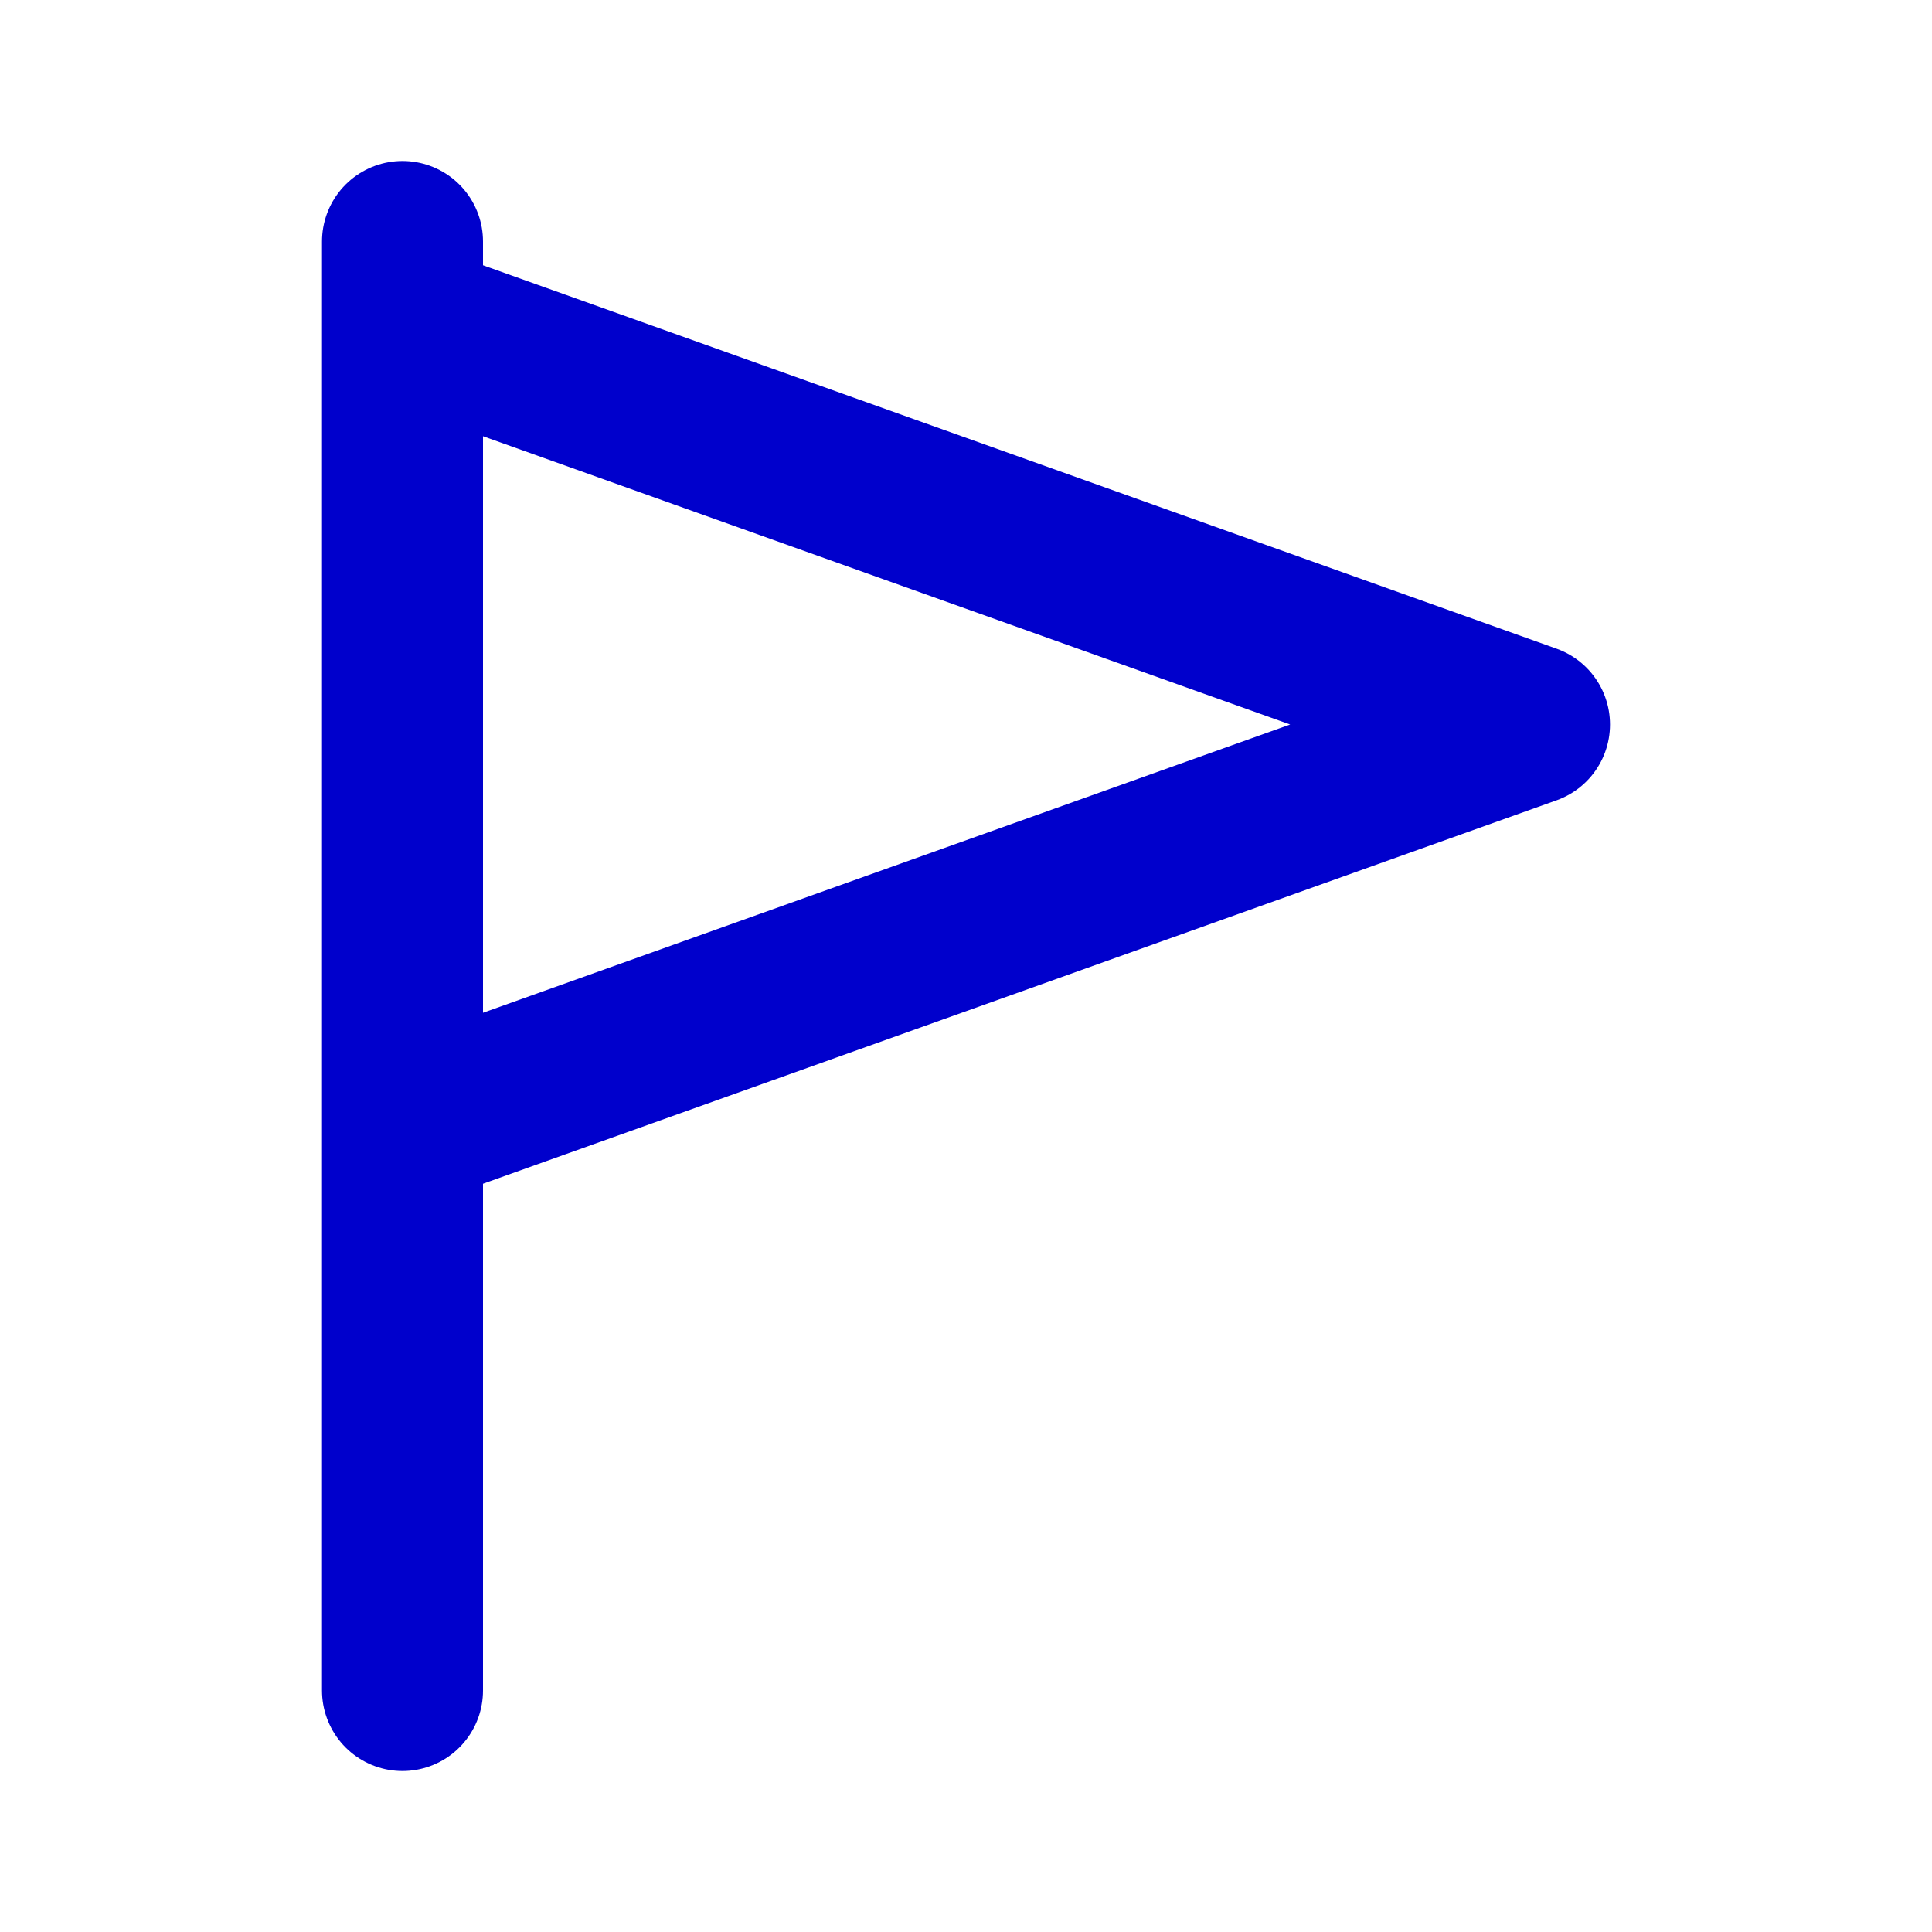 <svg width="24" height="24" viewBox="0 0 24 24" fill="none" xmlns="http://www.w3.org/2000/svg">
<path d="M5 21V3M5 4L19 9L5 14" stroke="#0000CC" stroke-width="2" stroke-linecap="round" stroke-linejoin="round"/>
</svg>

